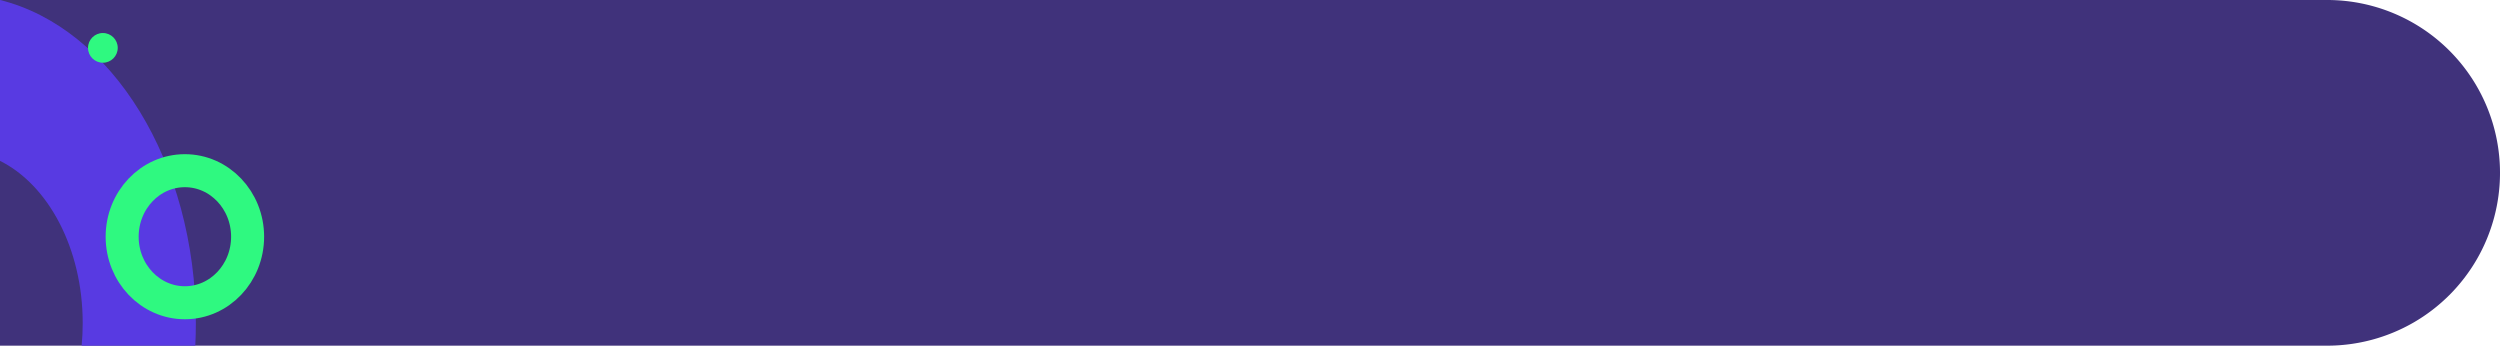 <svg id="Grupo_85685" data-name="Grupo 85685" xmlns="http://www.w3.org/2000/svg" width="378.62" height="52.35" viewBox="0 0 378.62 52.35">
  <path id="Rectángulo_33981" data-name="Rectángulo 33981" d="M0,0H352.445A26.175,26.175,0,0,1,378.62,26.175v0A26.175,26.175,0,0,1,352.445,52.35H0a0,0,0,0,1,0,0V0A0,0,0,0,1,0,0Z" transform="translate(0 0)" fill="#40327b"/>
  <path id="hacker-working-in-the-darkness" d="M0,29.662H24.363c3.628-7.3,13.26-12.526,24.573-12.526q1.736,0,3.414.161V.084Q50.657,0,48.935,0C24.5,0,4.178,12.8,0,29.662Z" transform="translate(29.662 0) rotate(90)" fill="#583ae2"/>
  <g id="Elipse_4717" data-name="Elipse 4717" transform="translate(16 23.35)" fill="none" stroke="#2ff980" stroke-width="5">
    <ellipse cx="12" cy="12.5" rx="12" ry="12.5" stroke="none"/>
    <ellipse cx="12" cy="12.5" rx="9.5" ry="10" fill="none"/>
  </g>
  <circle id="Elipse_4718" data-name="Elipse 4718" cx="2.25" cy="2.25" r="2.25" transform="translate(13.331 5)" fill="#2ff980"/>
</svg>
